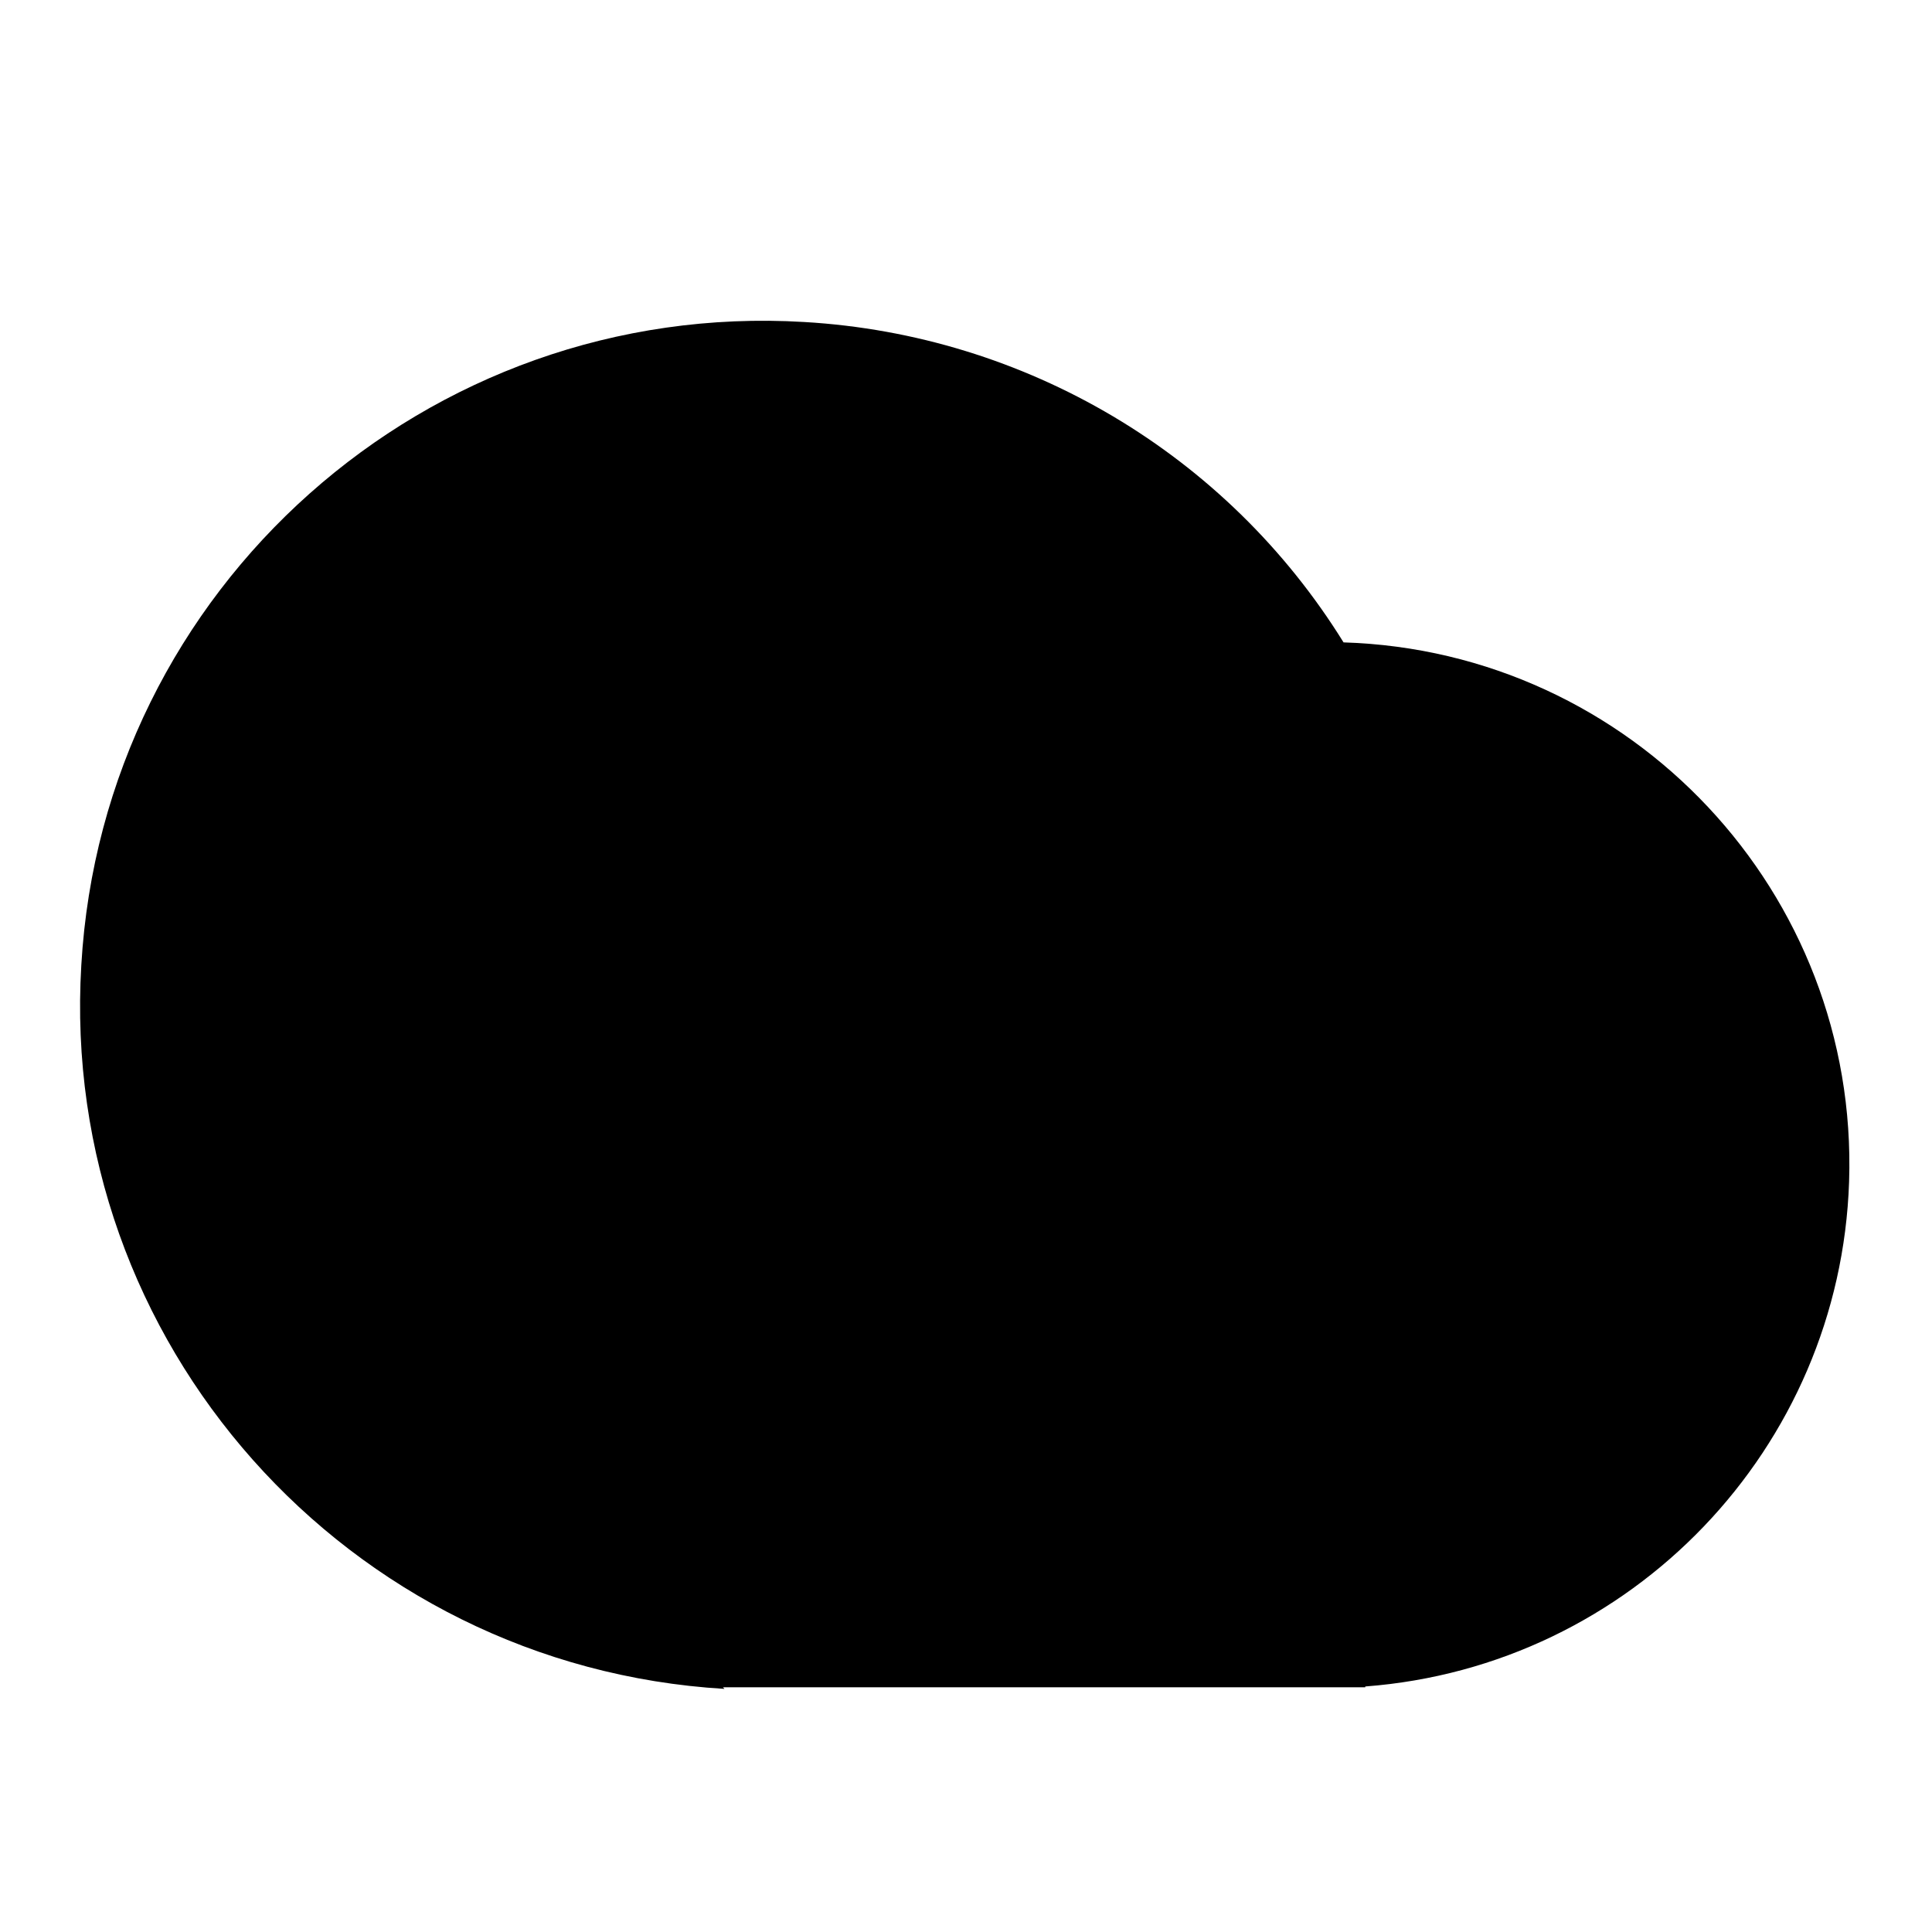 <svg viewBox="0 0 24 24" xmlns="http://www.w3.org/2000/svg"><path fill="none" d="M0 0h24v24H0Z"/><path d="M9 20.98v0c-4.69-.28-8.27-4.31-7.99-8.99C1.28 7.3 5.31 3.72 9.99 4c2.75.16 5.25 1.64 6.7 3.98v0c3.58.11 6.4 3.11 6.28 6.7 -.11 3.31-2.7 6.02-6.01 6.27v.01h-8v-.02Z"/></svg>
